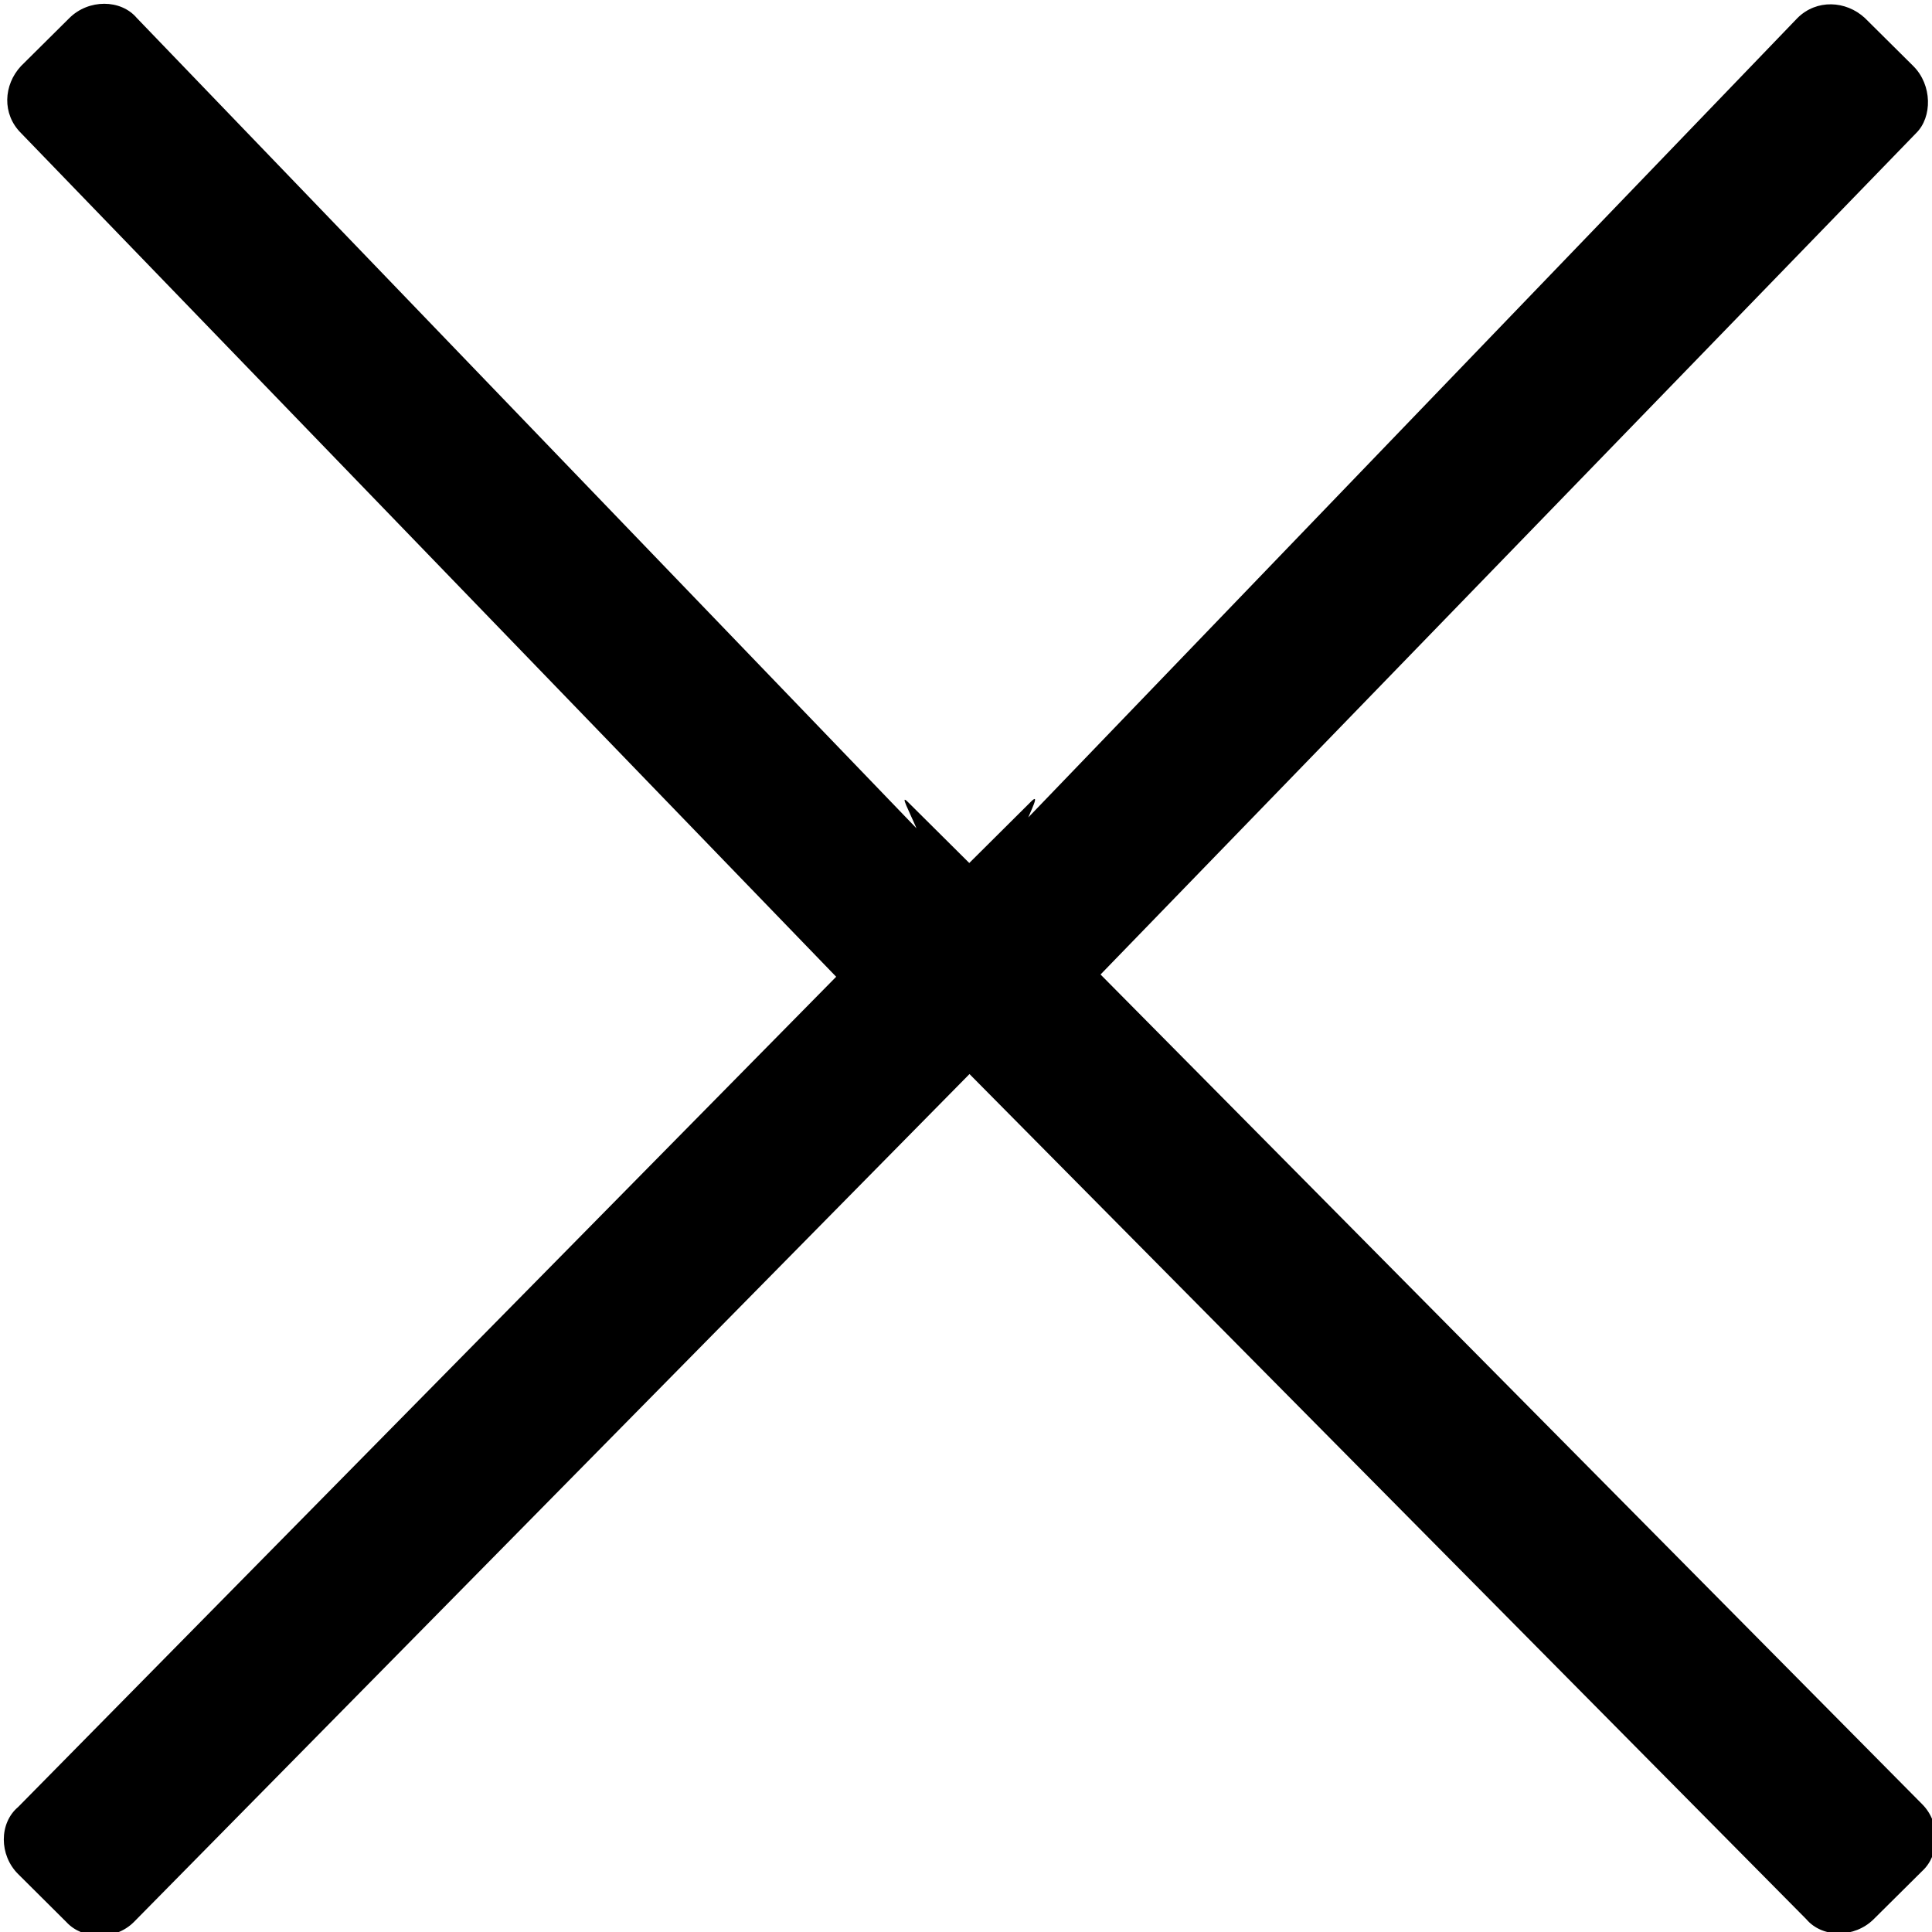 <?xml version="1.0" encoding="iso-8859-1"?>
<!-- Generator: Adobe Illustrator 19.2.1, SVG Export Plug-In . SVG Version: 6.00 Build 0)  -->
<svg version="1.1" id="Layer_1" xmlns="http://www.w3.org/2000/svg" xmlns:xlink="http://www.w3.org/1999/xlink" x="0px" y="0px"
	 viewBox="0 0 16 16" style="enable-background:new 0 0 16 16;" xml:space="preserve">
<path d="M15.869,1.102L8.501,8.703c-0.158,0.157-0.401,0.145-0.558,0l0.303-1.098c-0.158-0.157-0.158-0.422,0-0.555l6.64-6.901
	c0.158-0.157,0.401-0.145,0.558,0l0.401,0.398C16.003,0.704,16.003,0.97,15.869,1.102L15.869,1.102z M15.918,14.941
	c0.158,0.157,0.146,0.422,0,0.555l-0.401,0.398c-0.158,0.157-0.425,0.157-0.558,0L7.433,8.293c-0.158-0.157-0.146-0.422,0-0.555
	L8.537,6.64c0.158-0.157-0.279,0.531-0.146,0.7L15.918,14.941L15.918,14.941z M8.076,8.703c-0.158,0.157-0.425,0.157-0.558,0
	L0.174,1.102c-0.158-0.157-0.146-0.398,0-0.555l0.401-0.398c0.158-0.157,0.425-0.157,0.558,0l6.64,6.901
	c0.158,0.157,0.146,0.398,0,0.555L8.076,8.703L8.076,8.703z M8.622,8.293l-7.514,7.625c-0.158,0.157-0.425,0.145-0.558,0L0.15,15.52
	c-0.158-0.157-0.158-0.422,0-0.555L7.663,7.34c0.158-0.157-0.279-0.832-0.146-0.7l1.105,1.098C8.756,7.895,8.756,8.148,8.622,8.293
	L8.622,8.293z"/>
</svg>
